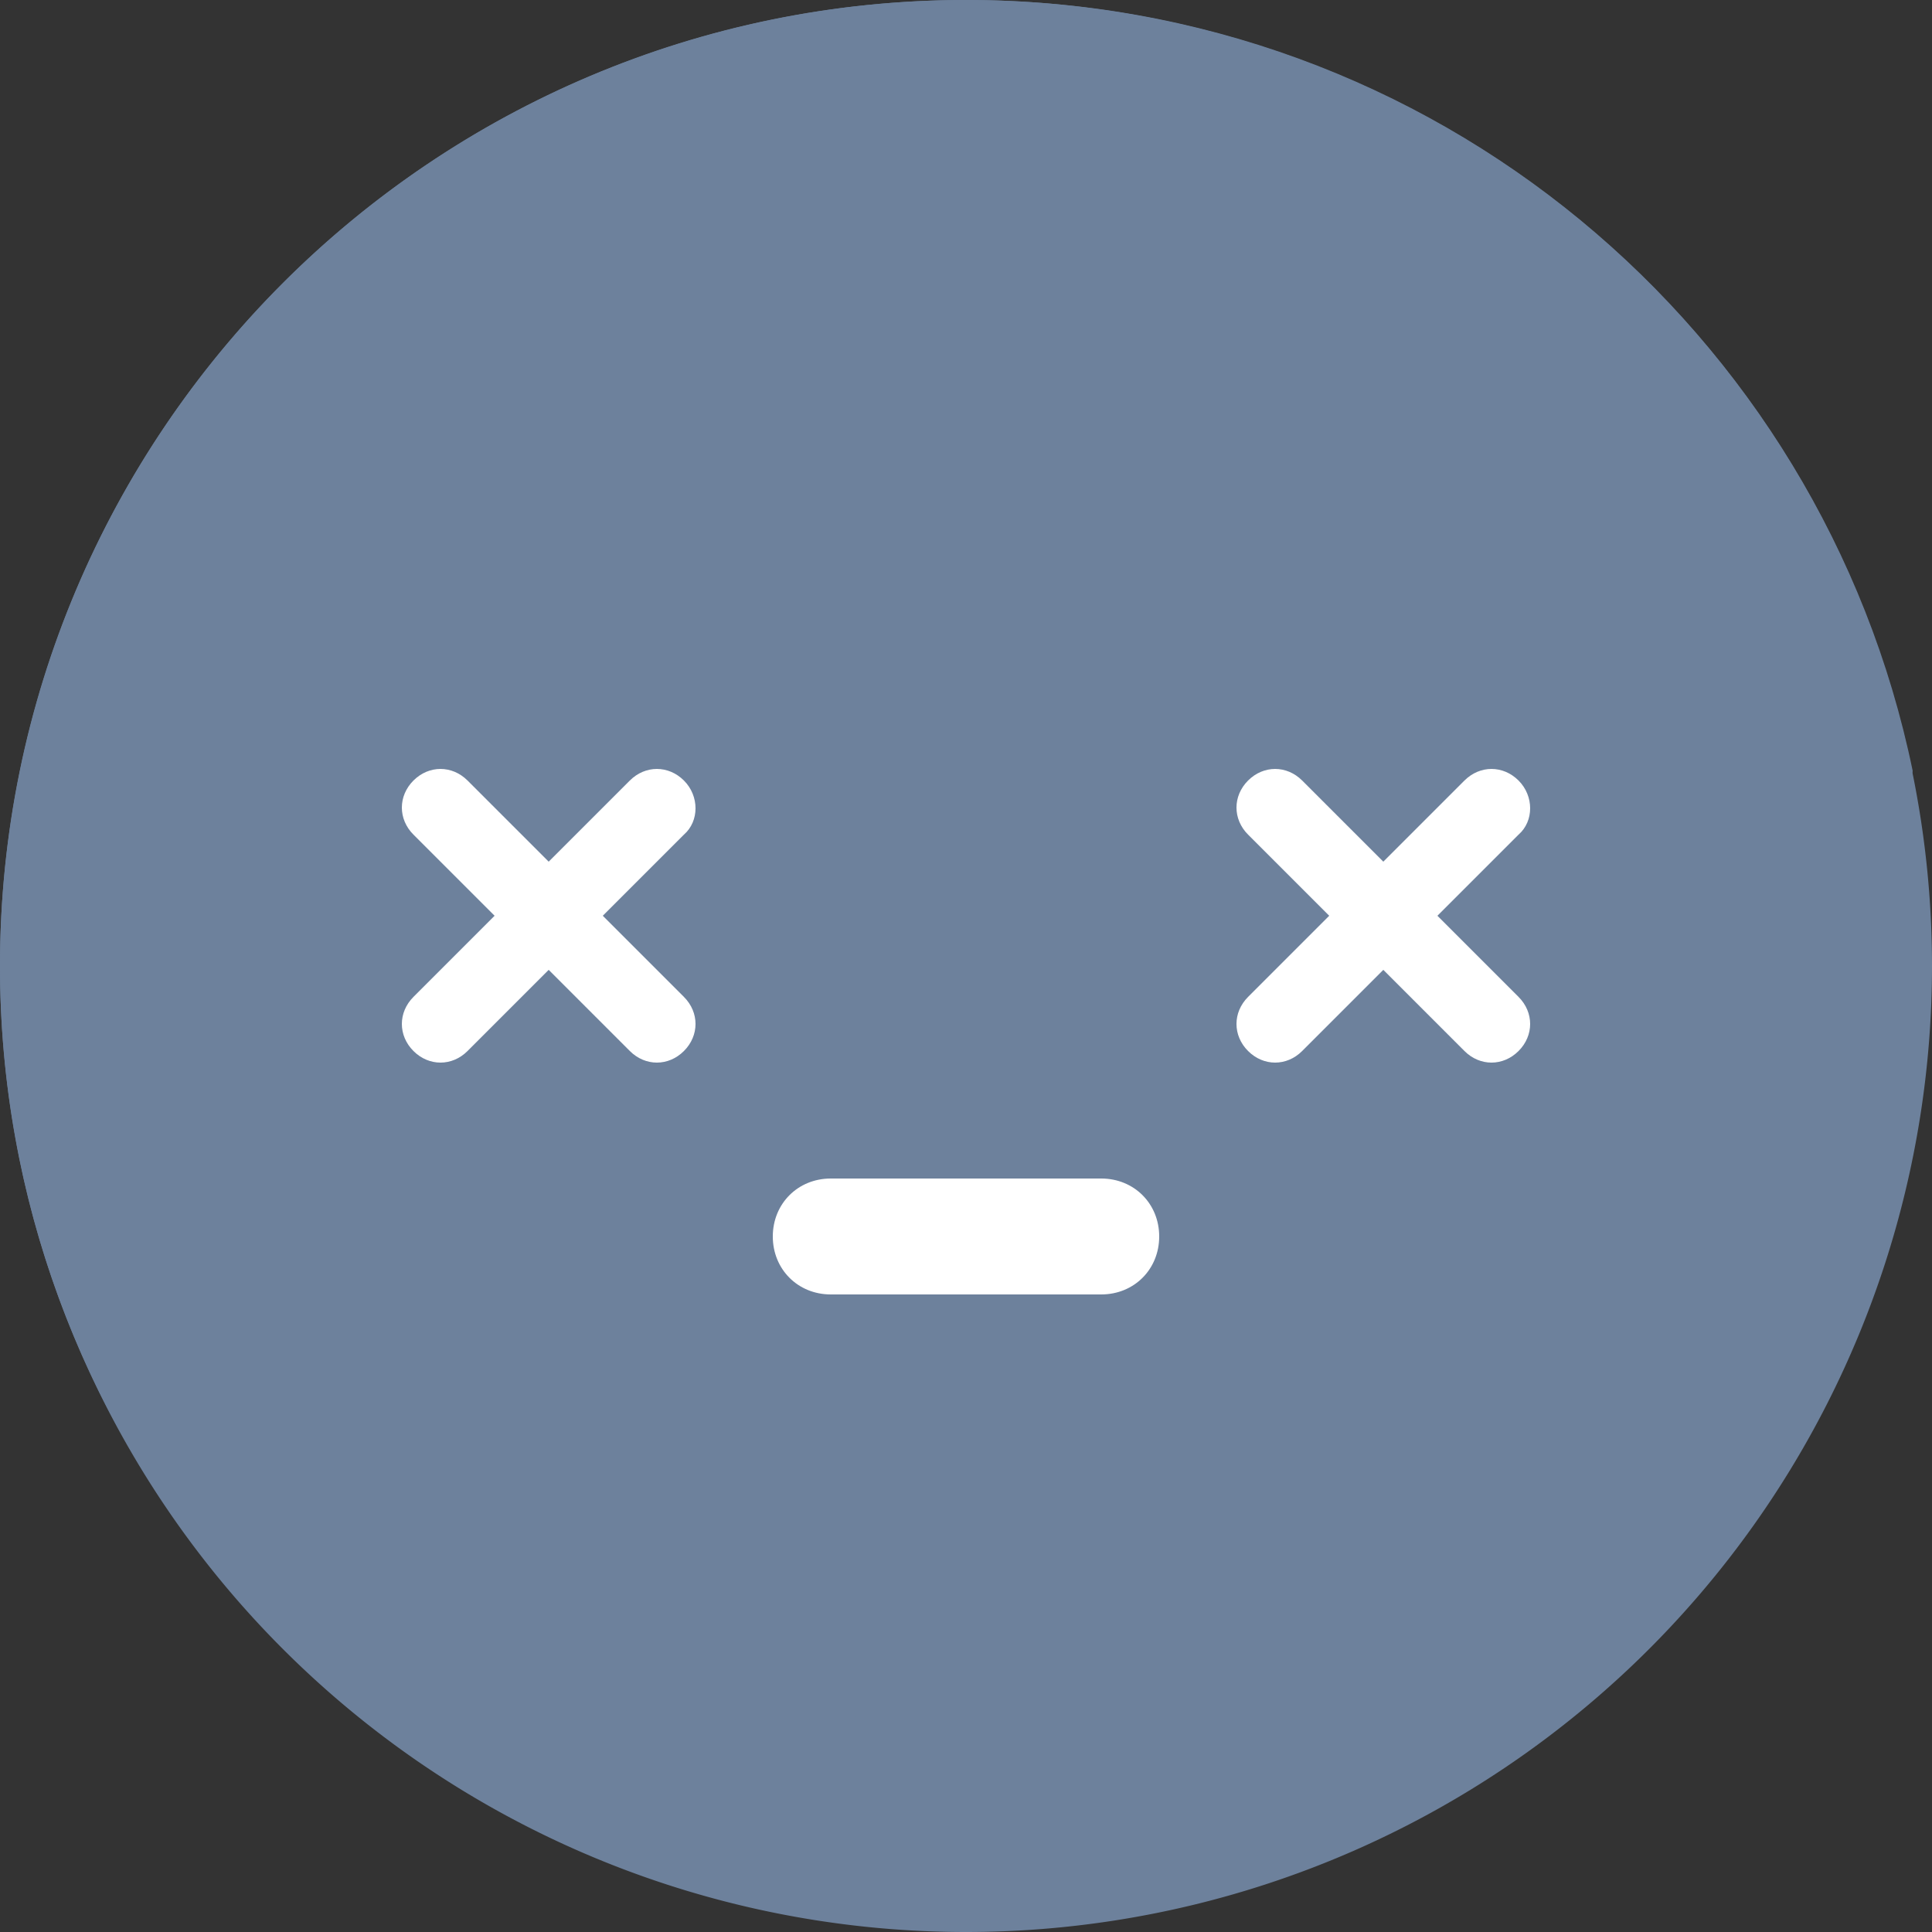 <?xml version="1.0" standalone="no"?><!DOCTYPE svg PUBLIC "-//W3C//DTD SVG 1.1//EN" "http://www.w3.org/Graphics/SVG/1.1/DTD/svg11.dtd"><svg t="1551162347994" class="icon" style="" viewBox="0 0 1024 1024" version="1.1" xmlns="http://www.w3.org/2000/svg" p-id="1981" data-spm-anchor-id="a313x.7781069.0.i17" xmlns:xlink="http://www.w3.org/1999/xlink" width="200" height="200"><rect x="0" y="0" width="1024" height="1024" fill="#333333" stroke="none"/><defs><style type="text/css"></style></defs><path d="M512 512m-512 0a512 512 0 1 0 1024 0 512 512 0 1 0-1024 0Z" fill="#6D819C" p-id="1982"></path><path d="M1013.76 408.576C965.632 175.104 759.808 0 512 0 229.376 0 0 229.376 0 512c0 123.904 44.032 236.544 116.736 324.608C203.776 884.736 303.104 911.36 409.6 911.36c301.056 0 550.912-217.088 604.16-502.784z" fill="#6D819C" p-id="1983" data-spm-anchor-id="a313x.7781069.0.i14" class=""></path><path d="M583.68 686.08H440.32c-17.408 0-30.72-13.312-30.72-30.72s13.312-30.72 30.72-30.72h143.36c17.408 0 30.72 13.312 30.72 30.72s-13.312 30.72-30.72 30.72z" fill="#ffffff" p-id="1984" data-spm-anchor-id="a313x.7781069.0.i16" class="selected"></path><path d="M362.496 413.696c-8.192-8.192-20.48-8.192-28.672 0l-43.008 43.008-43.008-43.008c-8.192-8.192-20.48-8.192-28.672 0-8.192 8.192-8.192 20.48 0 28.672l43.008 43.008-43.008 43.008c-8.192 8.192-8.192 20.48 0 28.672 8.192 8.192 20.48 8.192 28.672 0l43.008-43.008 43.008 43.008c8.192 8.192 20.48 8.192 28.672 0 8.192-8.192 8.192-20.48 0-28.672l-43.008-43.008 43.008-43.008c8.192-7.168 8.192-20.48 0-28.672zM804.864 413.696c-8.192-8.192-20.48-8.192-28.672 0l-43.008 43.008-43.008-43.008c-8.192-8.192-20.48-8.192-28.672 0-8.192 8.192-8.192 20.48 0 28.672l43.008 43.008-43.008 43.008c-8.192 8.192-8.192 20.48 0 28.672 8.192 8.192 20.48 8.192 28.672 0l43.008-43.008 43.008 43.008c8.192 8.192 20.48 8.192 28.672 0 8.192-8.192 8.192-20.48 0-28.672l-43.008-43.008 43.008-43.008c8.192-7.168 8.192-20.48 0-28.672z" fill="#ffffff" p-id="1985" data-spm-anchor-id="a313x.7781069.0.i12" class="selected"></path></svg>